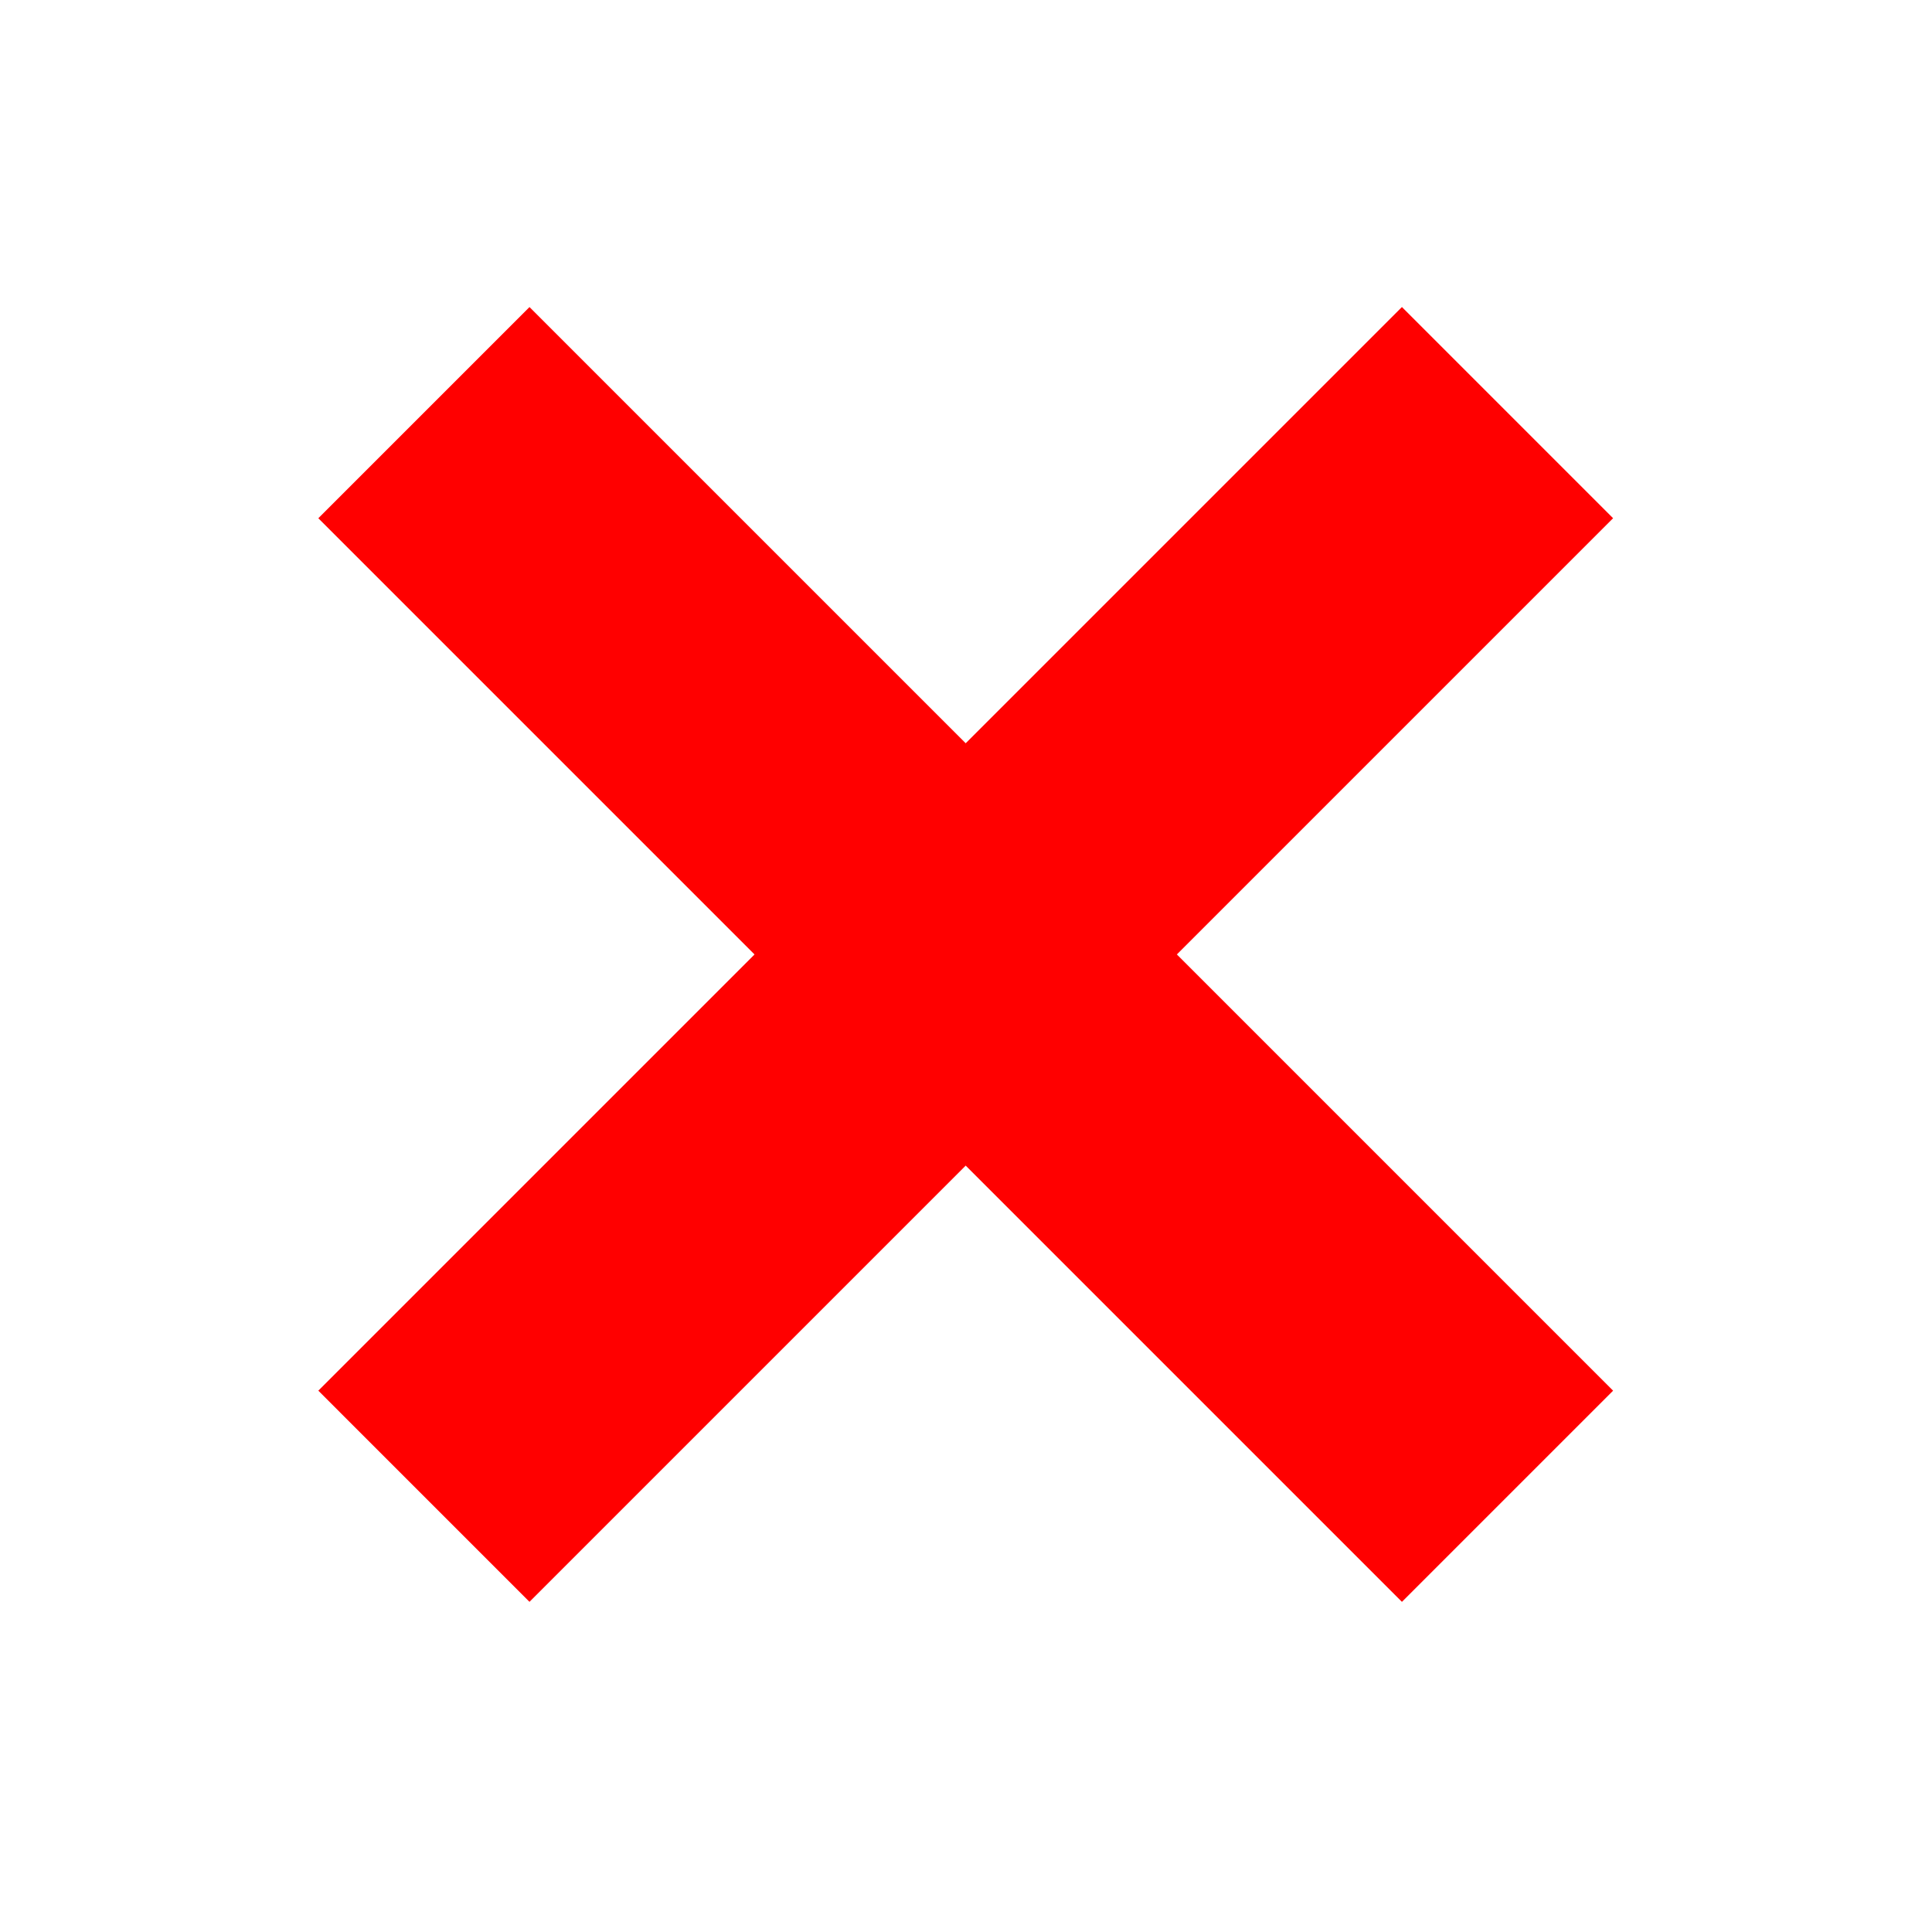 <?xml version="1.0" encoding="UTF-8" standalone="no"?>
<!--
  - Copyright (c) 2022 Manuel Schneider
  -->

<svg
   height="96"
   width="96"
   version="1.1"
   id="svg3427"
   sodipodi:docname="plugin_error.svg"
   inkscape:version="1.2.2 (b0a84865, 2022-12-01)"
   xmlns:inkscape="http://www.inkscape.org/namespaces/inkscape"
   xmlns:sodipodi="http://sodipodi.sourceforge.net/DTD/sodipodi-0.dtd"
   xmlns="http://www.w3.org/2000/svg"
   xmlns:svg="http://www.w3.org/2000/svg">
  <defs
     id="defs3431" />
  <sodipodi:namedview
     id="namedview3429"
     pagecolor="#505050"
     bordercolor="#ffffff"
     borderopacity="1"
     inkscape:pageshadow="0"
     inkscape:pageopacity="0"
     inkscape:pagecheckerboard="1"
     showgrid="false"
     inkscape:zoom="4.2005966"
     inkscape:cx="30.233801"
     inkscape:cy="24.639357"
     inkscape:window-width="1383"
     inkscape:window-height="847"
     inkscape:window-x="0"
     inkscape:window-y="25"
     inkscape:window-maximized="0"
     inkscape:current-layer="svg3427"
     inkscape:showpageshadow="0"
     inkscape:deskcolor="#505050" />
  <path
     id="rect1449"
     style="fill:#ff0000;fill-opacity:1;stroke-width:9.074;stroke-linecap:round;stroke-linejoin:round;stroke-miterlimit:10;paint-order:markers stroke fill"
     d="M 15.817,25.751 37.492,47.426 15.817,69.101 26.31,79.594 47.985,57.919 69.661,79.595 80.154,69.102 58.478,47.426 80.154,25.75 69.661,15.256 47.985,36.932 26.31,15.258 Z" />
</svg>
